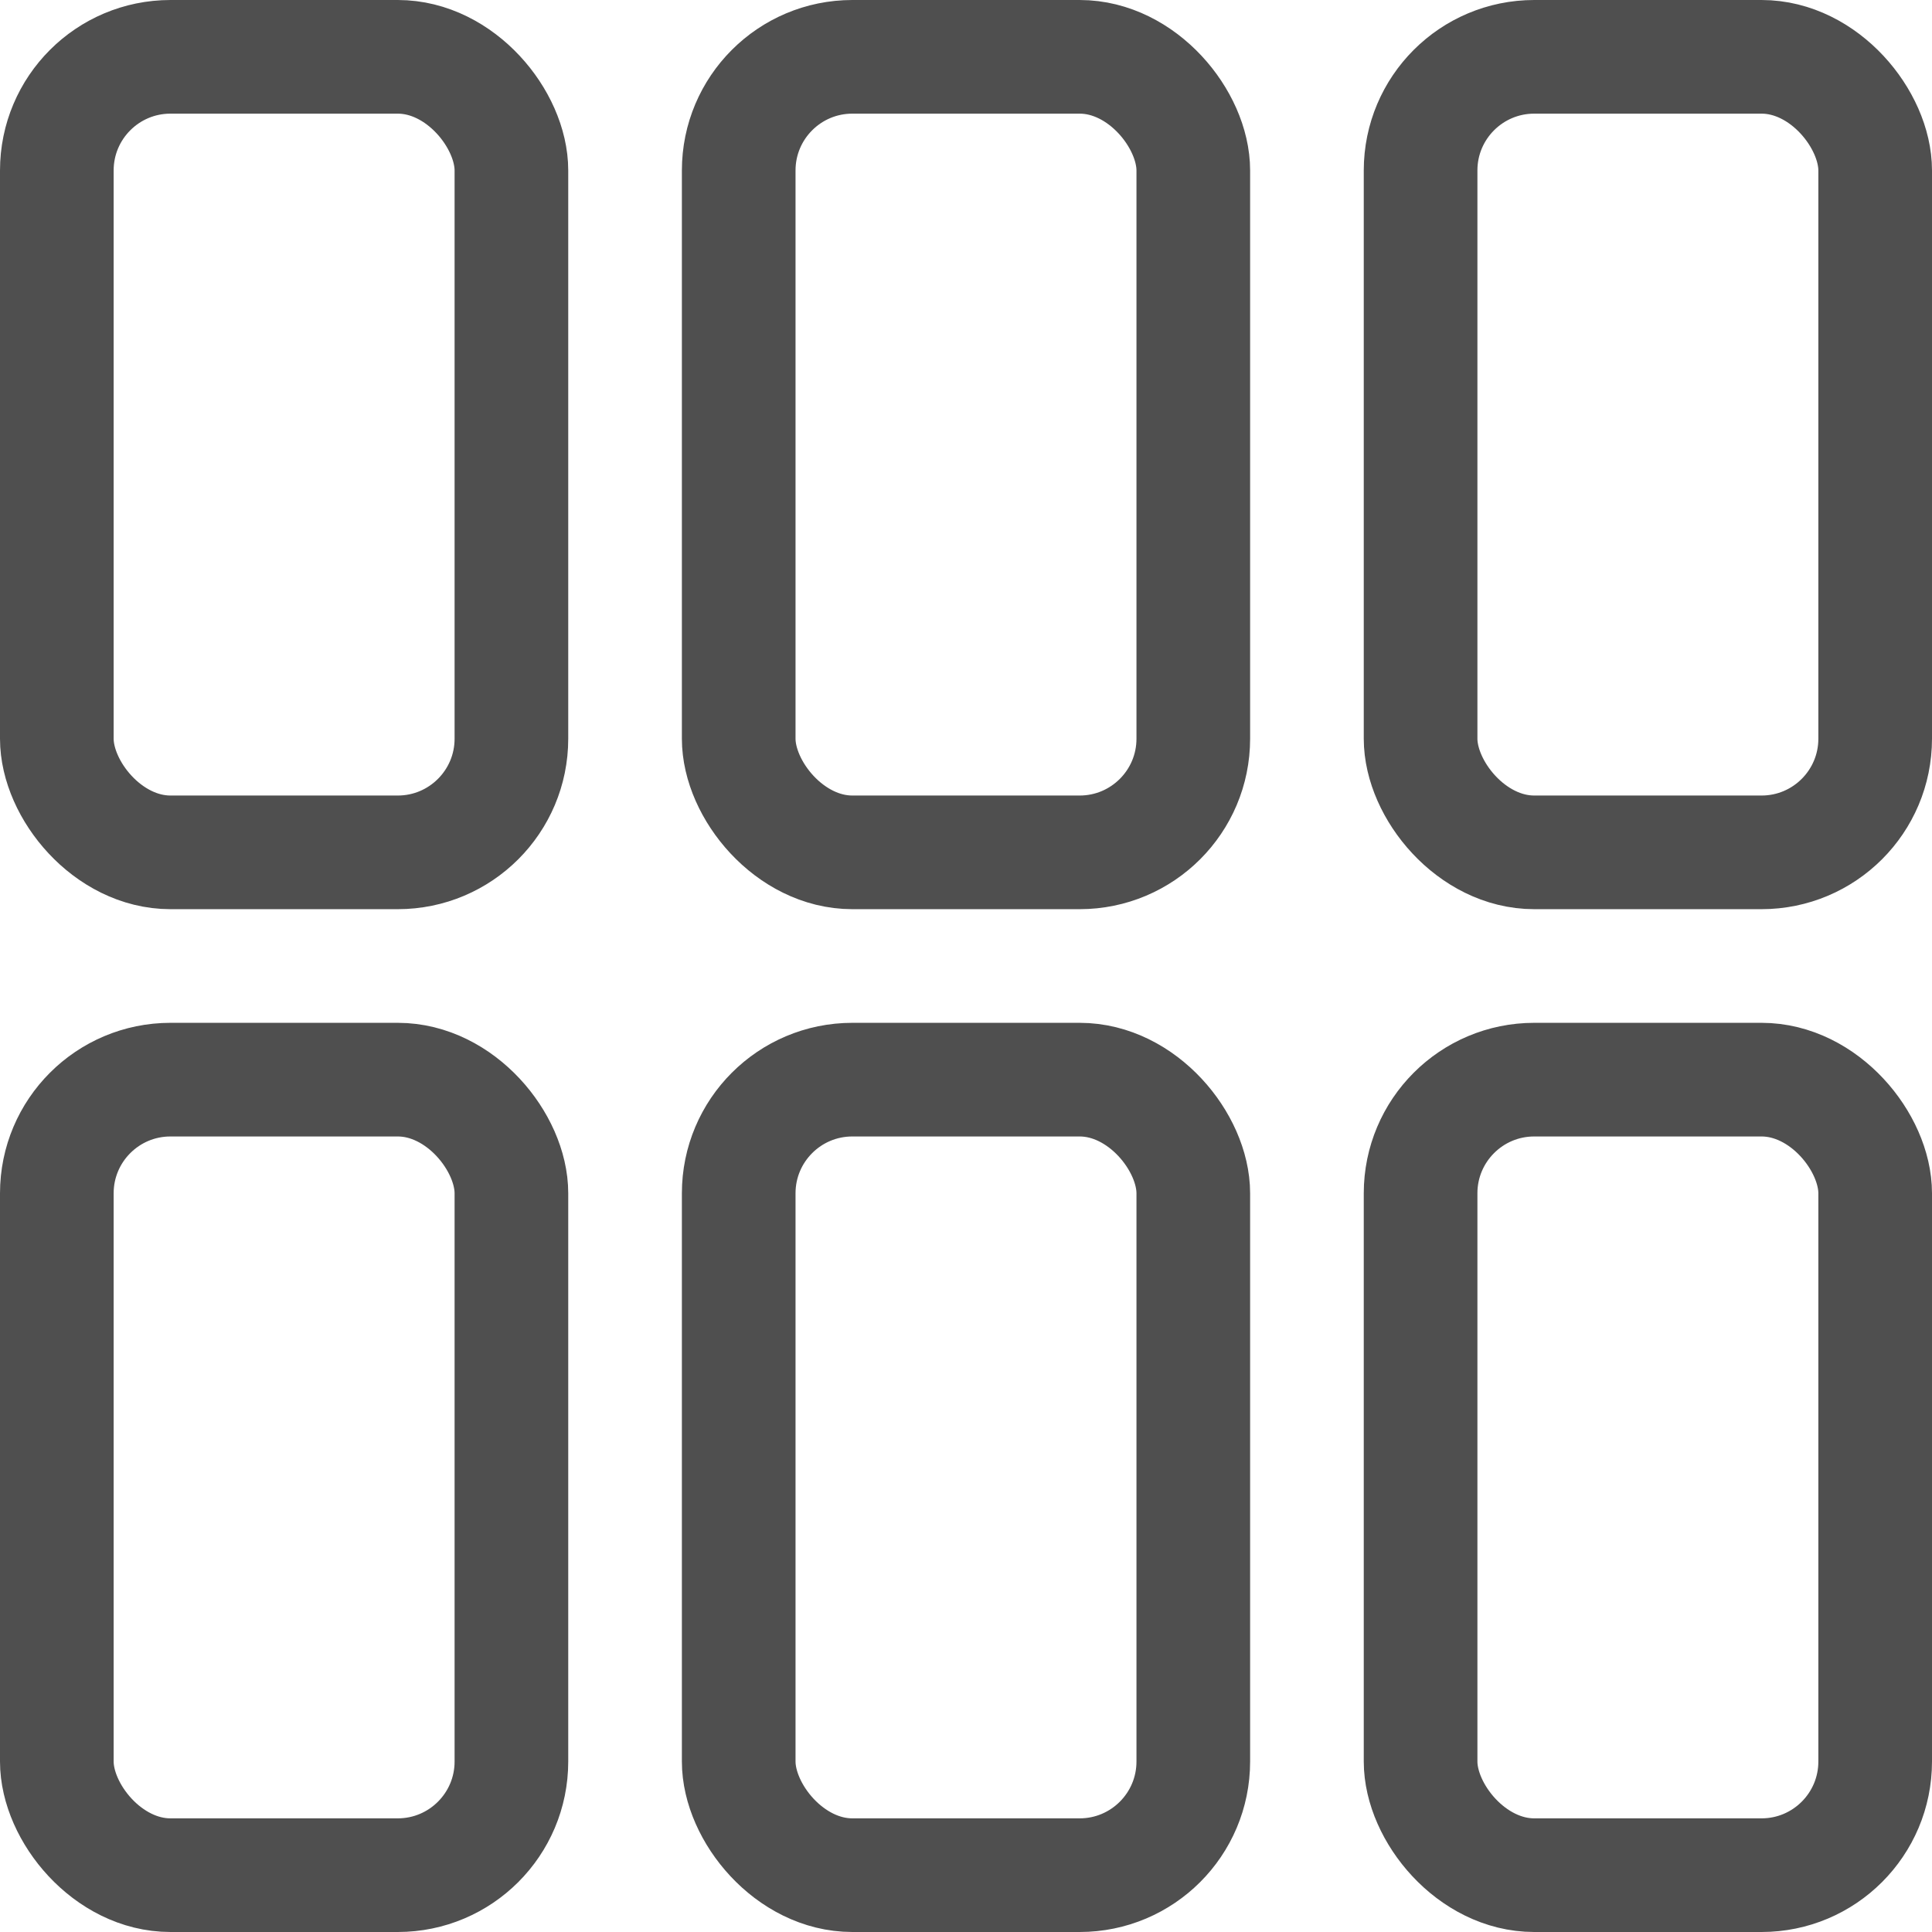 <svg width="34" height="34" viewBox="0 0 34 34" fill="none" xmlns="http://www.w3.org/2000/svg">
<rect x="1" y="1" width="8" height="14" rx="2" stroke="#4F4F4F" stroke-width="2"/>
<rect x="1" y="19" width="8" height="14" rx="2" stroke="#4F4F4F" stroke-width="2"/>
<rect x="13" y="19" width="8" height="14" rx="2" stroke="#4F4F4F" stroke-width="2"/>
<rect x="25" y="19" width="8" height="14" rx="2" stroke="#4F4F4F" stroke-width="2"/>
<rect x="25" y="1" width="8" height="14" rx="2" stroke="#4F4F4F" stroke-width="2"/>
<rect x="13" y="1" width="8" height="14" rx="2" stroke="#4F4F4F" stroke-width="2"/>
</svg>
